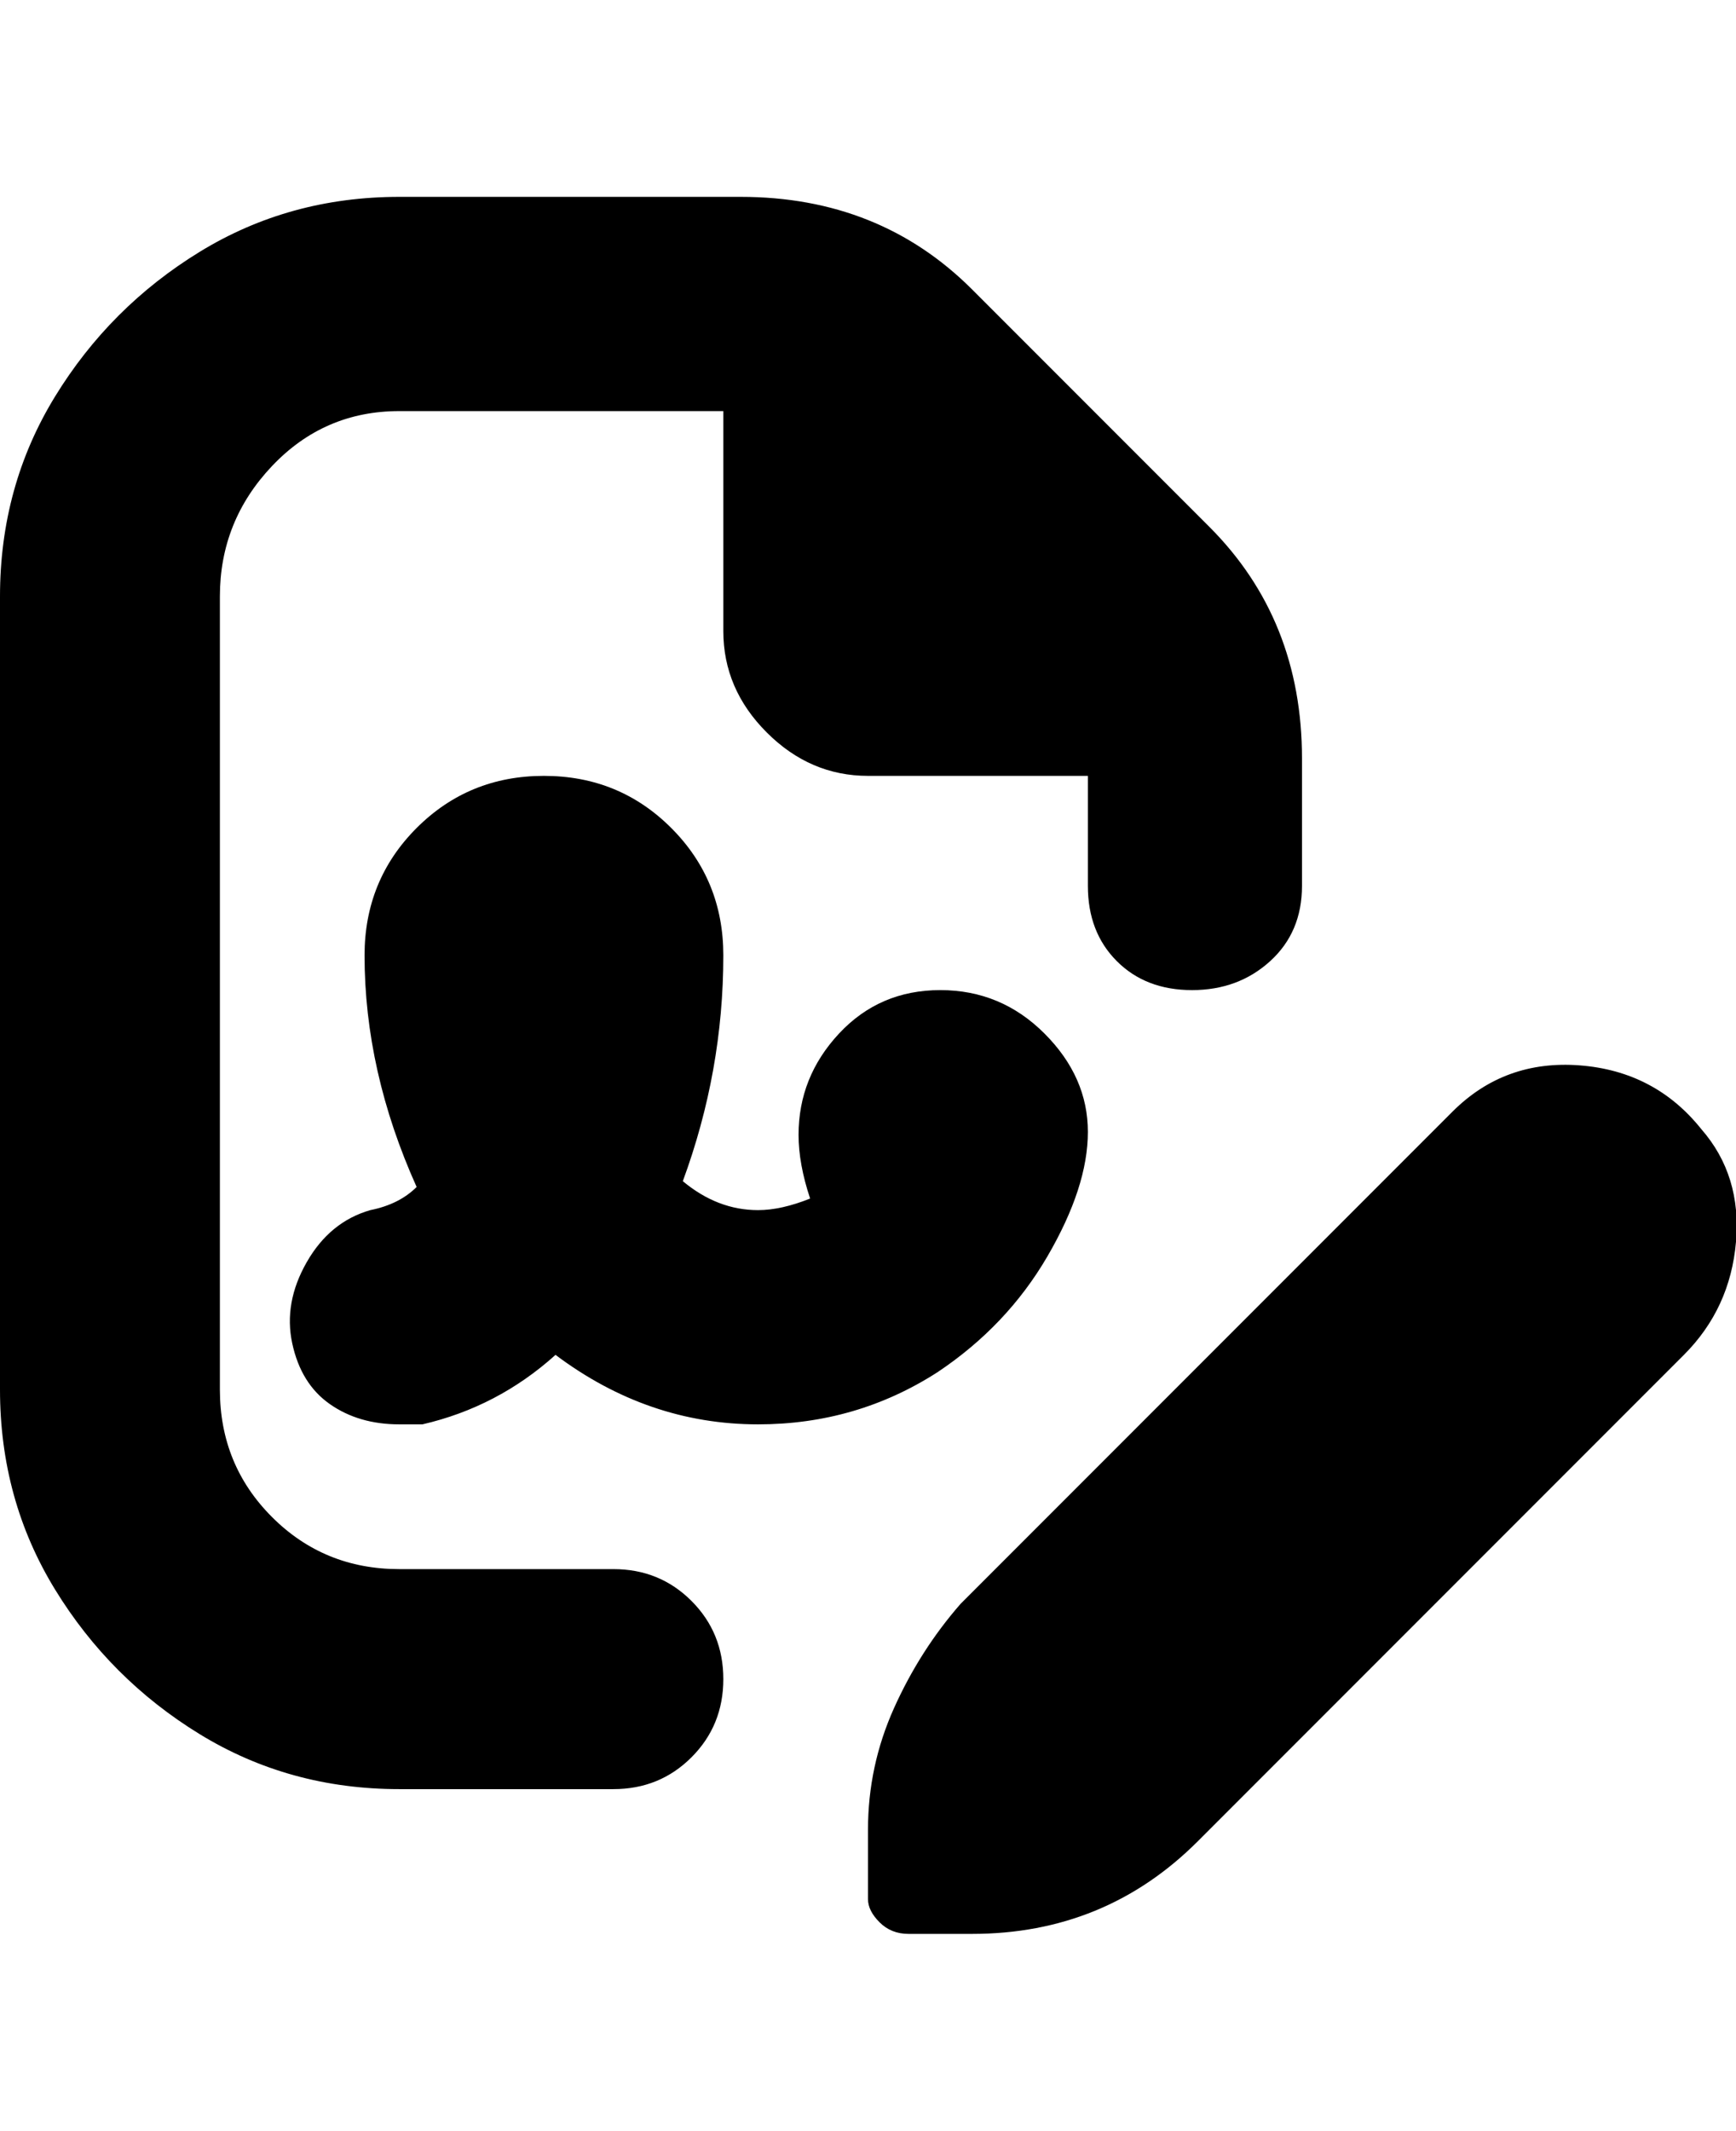 <svg viewBox="0 0 300.003 368" xmlns="http://www.w3.org/2000/svg"><path d="M131 246q-19 0-35-12-10 9-23 12h-4q-7 0-12-3.5T50.5 232q-1.5-7 2.5-14t11-9q5-1 8-4-9-20-9-40 0-13 9-22t22-9q13 0 22 9t9 22q0 20-7 39 6 5 13 5 4 0 9-2-2-6-2-11 0-10 7-17.5t17.5-7.5q10.5 0 18 7.5t7.5 17q0 9.5-7 21.5t-19 20q-14 9-31 9zm-25 25H69q-13 0-22-9t-9-22V103q0-13 9-22.5T69 71h56v38q0 10 7.5 17.5T150 134h38v19q0 8 5 13t13 5q8 0 13.5-5t5.5-13v-22q0-24-16-40l-41-41q-16-16-40-16H69q-19 0-34.5 9.5t-25 25Q0 84 0 103v137q0 19 9.5 34.5t25 25Q50 309 69 309h37q8 0 13.5-5.5T125 290q0-8-5.5-13.5T106 271zm188-76q-8-10-21-11t-22 8l-85 85q-7 8-11.5 18t-4.5 21v12q0 2 2 4t5 2h11q23 0 39-16l84-84q8-8 9-19.5t-6-19.5z"/></svg>
